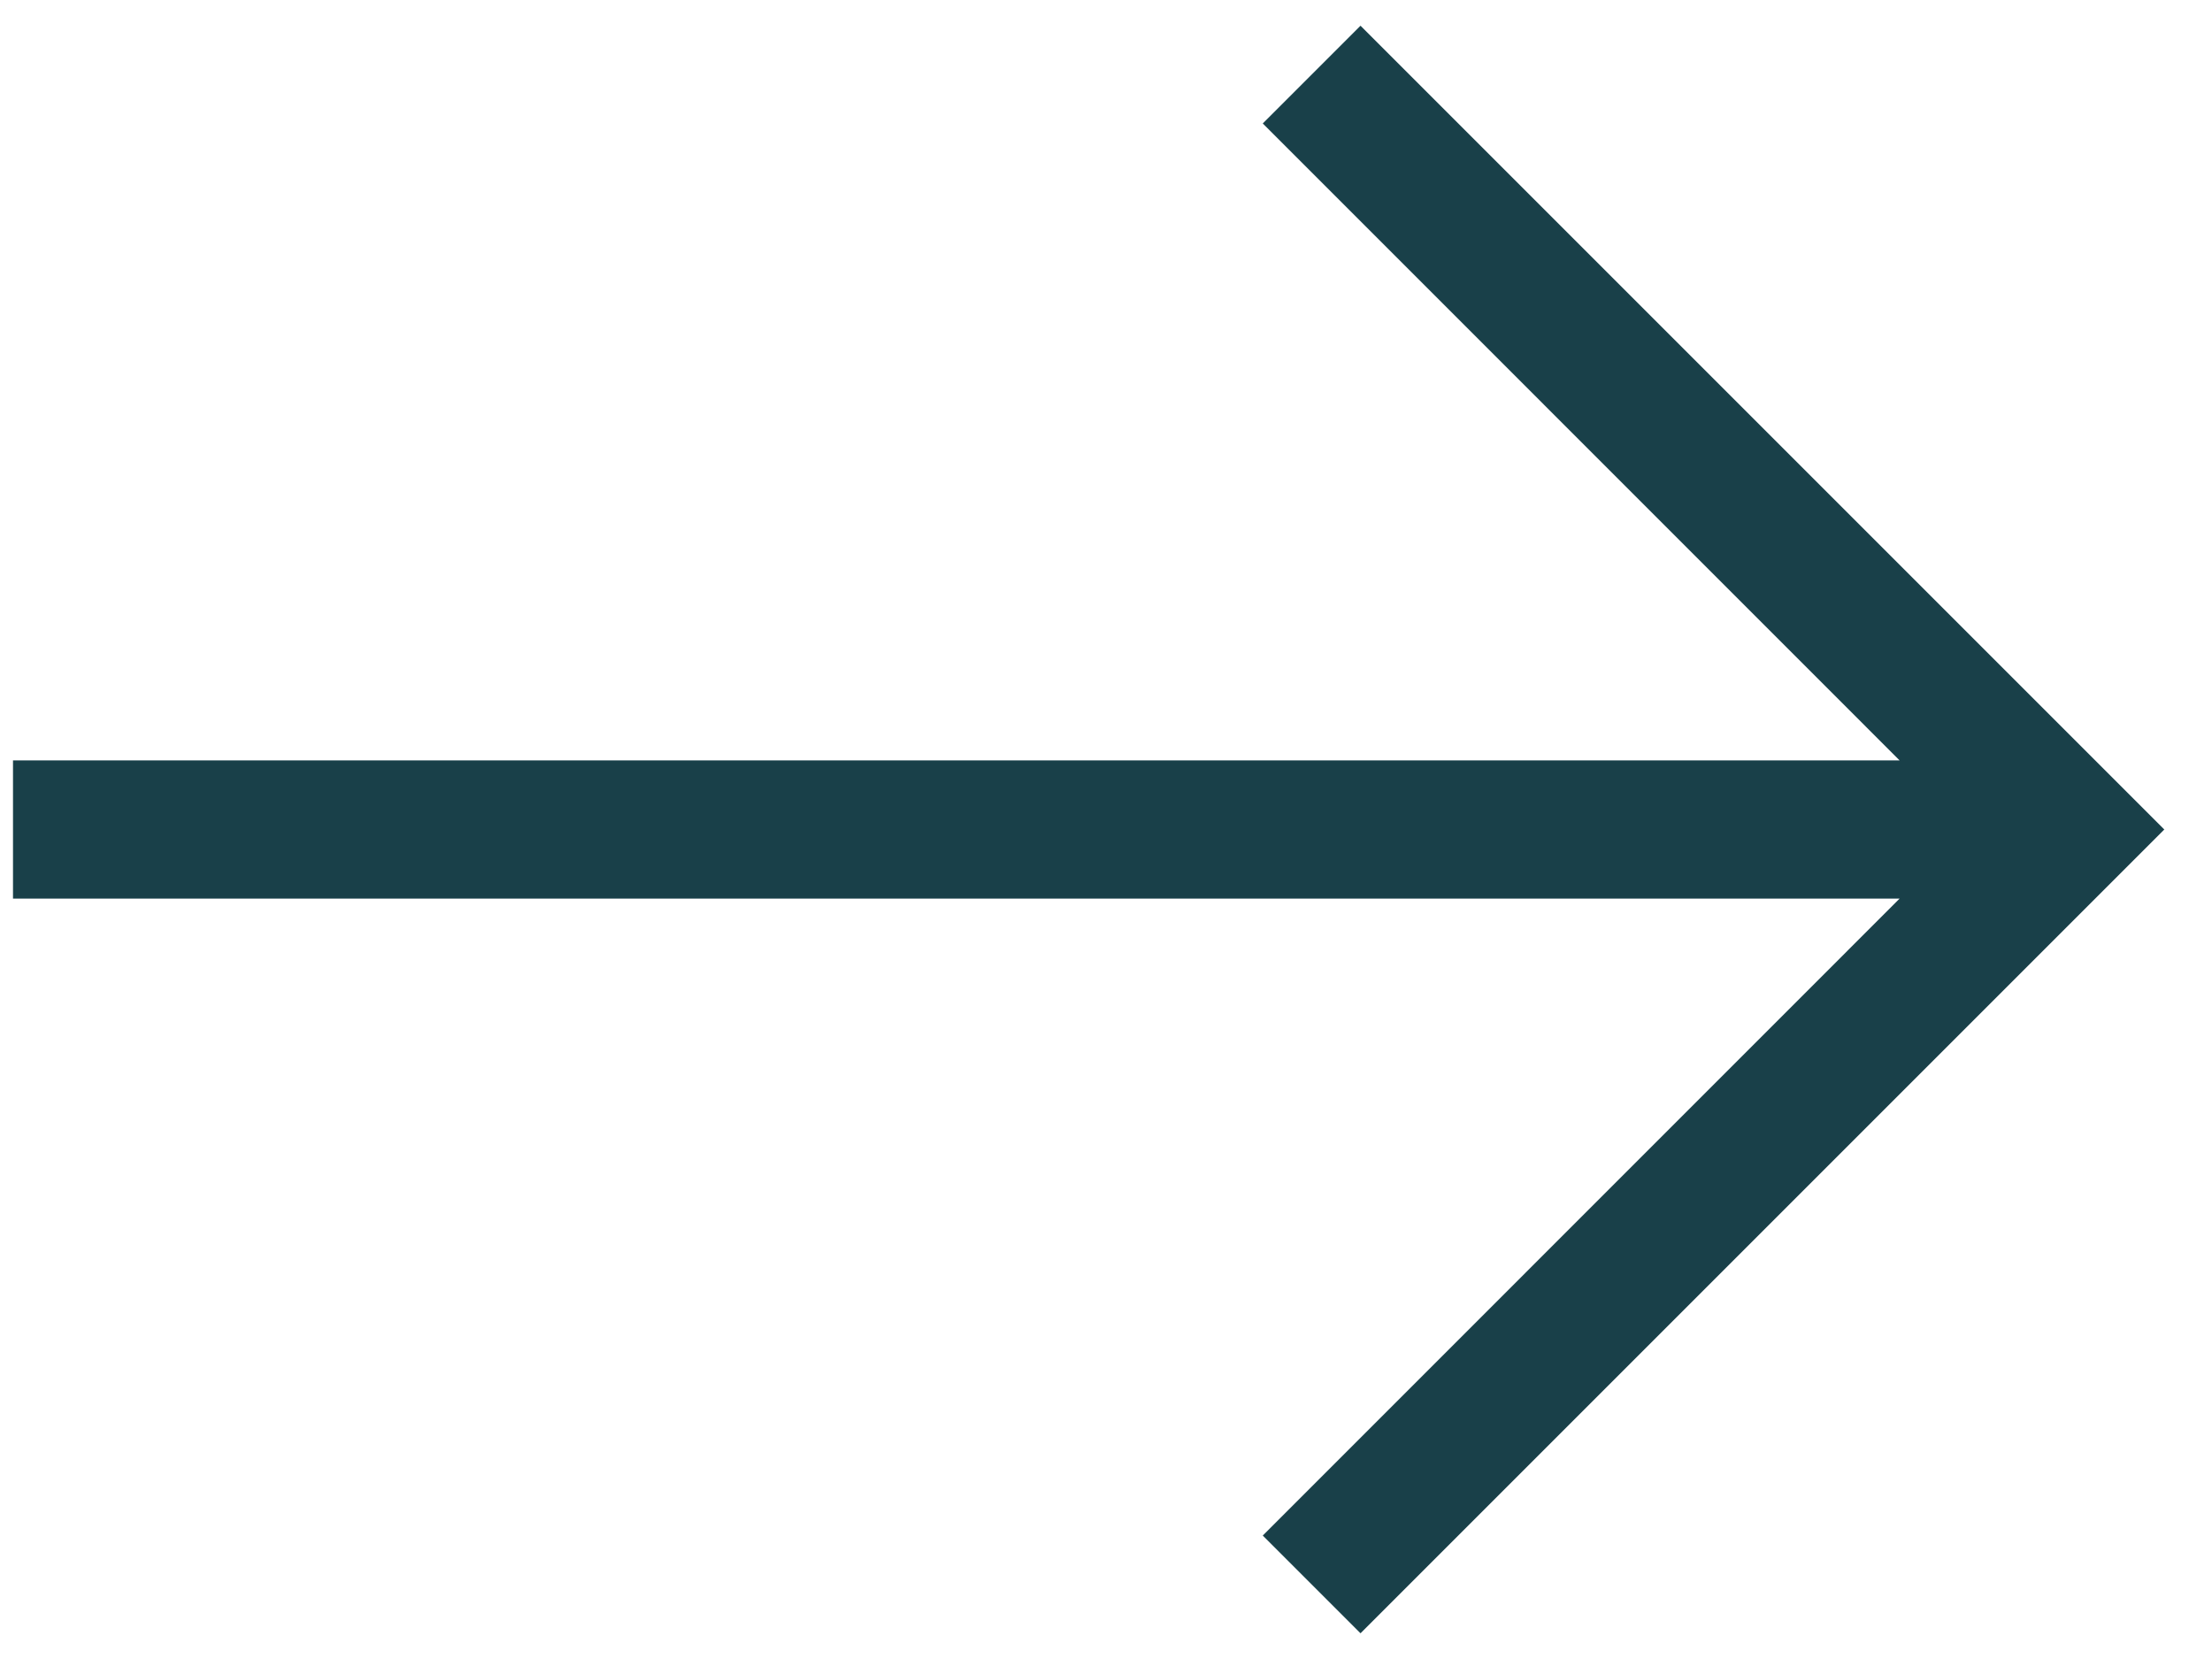 <svg width="16" height="12" viewBox="0 0 16 12" fill="none" xmlns="http://www.w3.org/2000/svg">
<path d="M14.947 6L15.301 6.354L15.655 6L15.301 5.646L14.947 6ZM0.094 6.5L14.794 6.5L14.794 5.5L0.094 5.5L0.094 6.5ZM9.134 0.893L14.594 6.354L15.301 5.646L9.841 0.186L9.134 0.893ZM14.594 5.646L9.134 11.107L9.841 11.814L15.301 6.354L14.594 5.646Z" fill="#194049"/>
</svg>

